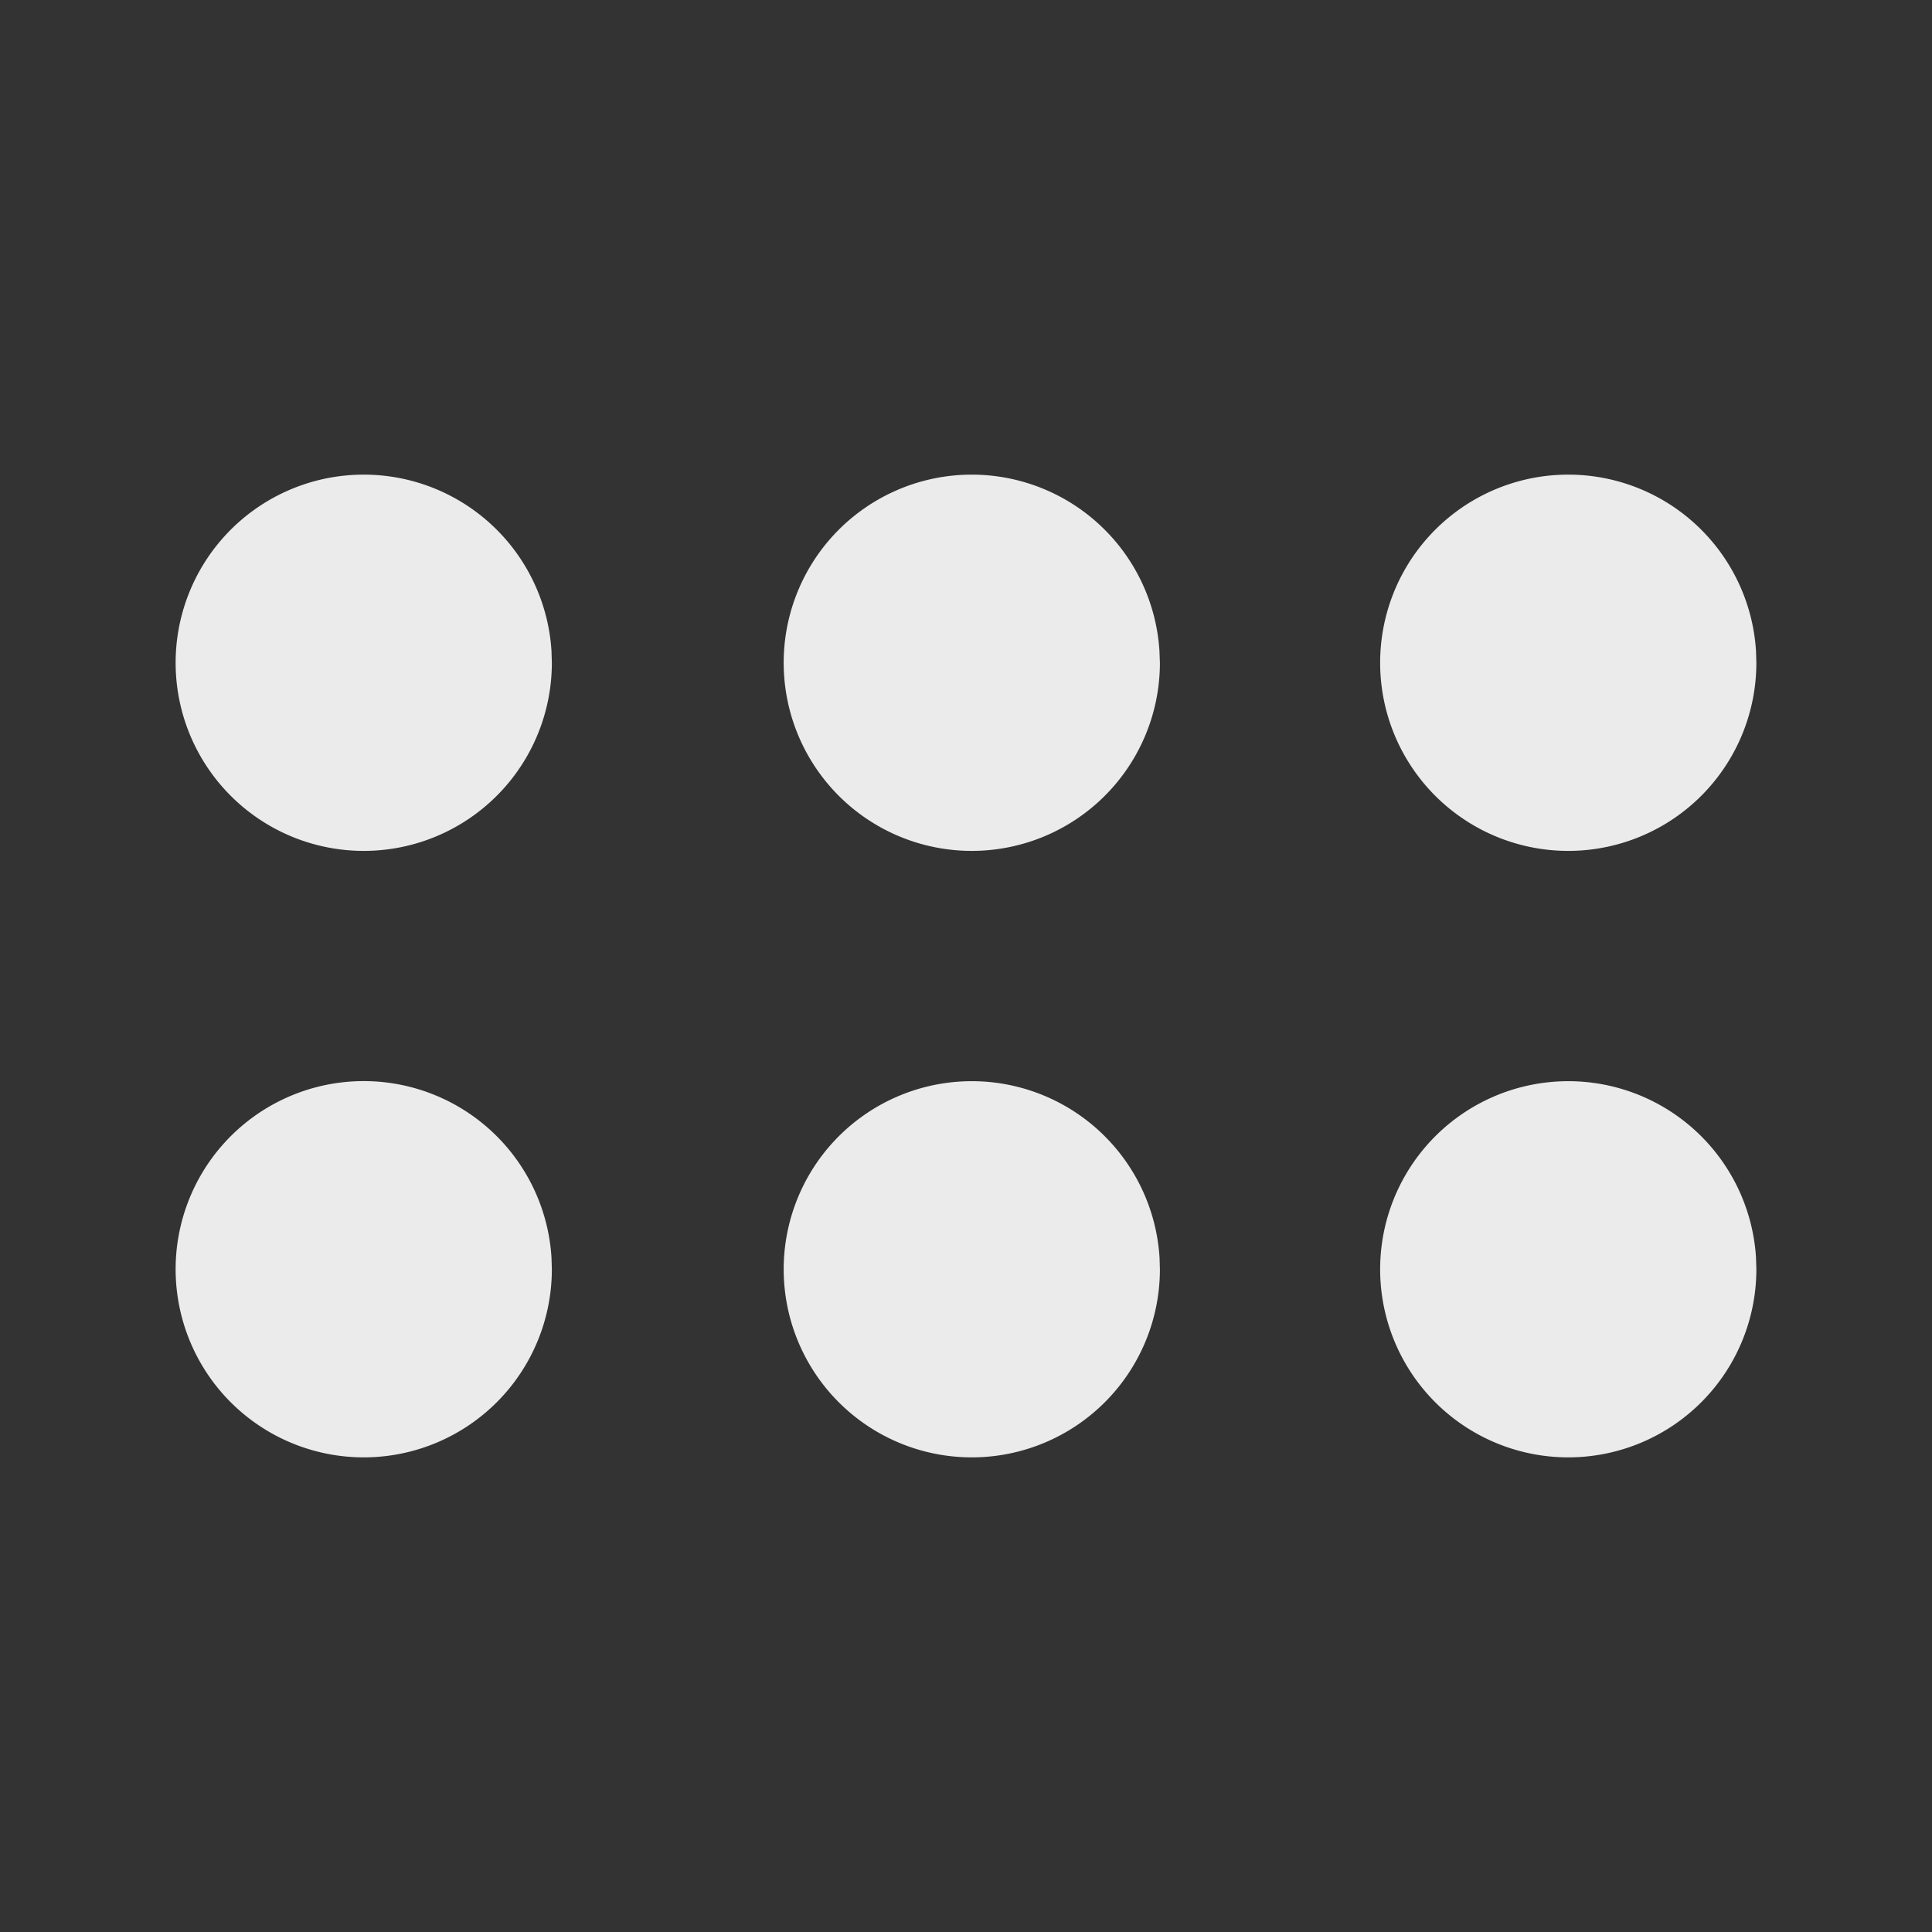 <?xml version="1.0" encoding="UTF-8" standalone="no"?>
<svg
   xmlns:dc="http://purl.org/dc/elements/1.1/"
   xmlns:cc="http://creativecommons.org/ns#"
   xmlns:rdf="http://www.w3.org/1999/02/22-rdf-syntax-ns#"
   xmlns:svg="http://www.w3.org/2000/svg"
   xmlns="http://www.w3.org/2000/svg"
   xmlns:xlink="http://www.w3.org/1999/xlink"
   xmlns:sodipodi="http://sodipodi.sourceforge.net/DTD/sodipodi-0.dtd"
   xmlns:inkscape="http://www.inkscape.org/namespaces/inkscape"
   viewBox="0 0 22 22"
   id="svg3007"
   version="1.1"
   inkscape:version="0.91pre2 r"
   width="100%"
   height="100%"
   sodipodi:docname="view-grid-symbolic.svg">
  <rect x="0" y="0" width="22" height="22" fill="#333333" stroke="none"/>
  <defs
     id="defs3035">
    <linearGradient
       id="linearGradient4008-4-7">
      <stop
         id="stop4010-2-0"
         style="stop-color:#dab980;stop-opacity:1"
         offset="0" />
      <stop
         id="stop4012-5-1"
         style="stop-color:#c29856;stop-opacity:1"
         offset="0.717" />
      <stop
         id="stop4014-6-6"
         style="stop-color:#a2773a;stop-opacity:1"
         offset="1" />
    </linearGradient>
    <linearGradient
       inkscape:collect="always"
       xlink:href="#linearGradient3187-7-5"
       id="linearGradient3756"
       gradientUnits="userSpaceOnUse"
       gradientTransform="matrix(5.619,0,0,4.904,-170.714,8.752)"
       x1="48"
       y1="78"
       x2="48"
       y2="5.988" />
    <linearGradient
       id="linearGradient3187-7-5">
      <stop
         id="stop3189-4-5"
         style="stop-color:#c29656;stop-opacity:1"
         offset="0" />
      <stop
         id="stop3191-1-8"
         style="stop-color:#ddc08b;stop-opacity:1"
         offset="1" />
    </linearGradient>
    <linearGradient
       inkscape:collect="always"
       xlink:href="#linearGradient4008-4-7"
       id="linearGradient3822"
       gradientUnits="userSpaceOnUse"
       gradientTransform="matrix(4.472,0,0,4.472,-908.221,-66.543)"
       x1="34.86"
       y1="16.275"
       x2="34.994"
       y2="28.906" />
    <linearGradient
       inkscape:collect="always"
       xlink:href="#linearGradient3187-7-5"
       id="linearGradient3824"
       gradientUnits="userSpaceOnUse"
       gradientTransform="matrix(5.619,0,0,4.904,-891.754,21.862)"
       x1="48"
       y1="78"
       x2="48"
       y2="5.988" />
  </defs>
  <sodipodi:namedview
     pagecolor="#ffffff"
     bordercolor="#666666"
     borderopacity="1"
     objecttolerance="10"
     gridtolerance="10"
     guidetolerance="10"
     inkscape:pageopacity="0"
     inkscape:pageshadow="2"
     inkscape:window-width="1855"
     inkscape:window-height="1056"
     id="namedview3033"
     showgrid="false"
     inkscape:zoom="12.001175"
     inkscape:cx="-14.891458"
     inkscape:cy="11"
     inkscape:window-x="65"
     inkscape:window-y="24"
     inkscape:window-maximized="1"
     inkscape:current-layer="svg3007" />
  <path
     sodipodi:open="true"
     sodipodi:end="6.2212787"
     sodipodi:start="0"
     d="M 6.284,7.547 A 2.142,2.142 0 0 1 4.175,9.689 2.142,2.142 0 0 1 2.001,7.613 2.142,2.142 0 0 1 4.043,5.407 2.142,2.142 0 0 1 6.28,7.414"
     sodipodi:ry="2.1420219"
     sodipodi:rx="2.1420219"
     sodipodi:cy="7.546905"
     sodipodi:cx="4.1420259"
     id="path3900"
     style="color:#000000;display:inline;overflow:visible;visibility:visible;fill:#ffffff;fill-opacity:1;fill-rule:nonzero;stroke:none;stroke-width:1;marker:none;enable-background:accumulate;opacity:0.9"
     sodipodi:type="arc" />
  <path
     sodipodi:type="arc"
     style="color:#000000;display:inline;overflow:visible;visibility:visible;fill:#ffffff;fill-opacity:1;fill-rule:nonzero;stroke:none;stroke-width:1;marker:none;enable-background:accumulate;opacity:0.9"
     id="path3902"
     sodipodi:cx="17.857975"
     sodipodi:cy="14.453096"
     sodipodi:rx="2.1420219"
     sodipodi:ry="2.1420219"
     d="m 20,14.453 a 2.142,2.142 0 0 1 -2.109,2.142 2.142,2.142 0 0 1 -2.174,-2.075 2.142,2.142 0 0 1 2.042,-2.206 2.142,2.142 0 0 1 2.237,2.007"
     sodipodi:start="0"
     sodipodi:end="6.2212787"
     sodipodi:open="true" />
  <path
     sodipodi:open="true"
     sodipodi:end="6.2212787"
     sodipodi:start="0"
     d="M 20,7.547 A 2.142,2.142 0 0 1 17.891,9.689 2.142,2.142 0 0 1 15.717,7.613 2.142,2.142 0 0 1 17.759,5.407 2.142,2.142 0 0 1 19.996,7.414"
     sodipodi:ry="2.1420219"
     sodipodi:rx="2.1420219"
     sodipodi:cy="7.546905"
     sodipodi:cx="17.857975"
     id="path3904"
     style="color:#000000;display:inline;overflow:visible;visibility:visible;fill:#ffffff;fill-opacity:1;fill-rule:nonzero;stroke:none;stroke-width:1;marker:none;enable-background:accumulate;opacity:0.9"
     sodipodi:type="arc" />
  <path
     sodipodi:type="arc"
     style="color:#000000;display:inline;overflow:visible;visibility:visible;fill:#ffffff;fill-opacity:1;fill-rule:nonzero;stroke:none;stroke-width:1;marker:none;enable-background:accumulate;opacity:0.9"
     id="path3906"
     sodipodi:cx="11.065526"
     sodipodi:cy="14.453096"
     sodipodi:rx="2.1420219"
     sodipodi:ry="2.1420219"
     d="m 13.208,14.453 a 2.142,2.142 0 0 1 -2.109,2.142 2.142,2.142 0 0 1 -2.174,-2.075 2.142,2.142 0 0 1 2.042,-2.206 2.142,2.142 0 0 1 2.237,2.007"
     sodipodi:start="0"
     sodipodi:end="6.2212787"
     sodipodi:open="true" />
  <path
     sodipodi:open="true"
     sodipodi:end="6.2212787"
     sodipodi:start="0"
     d="M 6.284,14.453 A 2.142,2.142 0 0 1 4.175,16.595 2.142,2.142 0 0 1 2.001,14.519 2.142,2.142 0 0 1 4.043,12.313 2.142,2.142 0 0 1 6.28,14.321"
     sodipodi:ry="2.1420219"
     sodipodi:rx="2.1420219"
     sodipodi:cy="14.453096"
     sodipodi:cx="4.1420259"
     id="path3908"
     style="color:#000000;display:inline;overflow:visible;visibility:visible;fill:#ffffff;fill-opacity:1;fill-rule:nonzero;stroke:none;stroke-width:1;marker:none;enable-background:accumulate;opacity:0.9"
     sodipodi:type="arc" />
  <path
     sodipodi:type="arc"
     style="color:#000000;display:inline;overflow:visible;visibility:visible;fill:#ffffff;fill-opacity:1;fill-rule:nonzero;stroke:none;stroke-width:1;marker:none;enable-background:accumulate;opacity:0.9"
     id="path3910"
     sodipodi:cx="11.065526"
     sodipodi:cy="7.546905"
     sodipodi:rx="2.1420219"
     sodipodi:ry="2.1420219"
     d="M 13.208,7.547 A 2.142,2.142 0 0 1 11.099,9.689 2.142,2.142 0 0 1 8.925,7.613 2.142,2.142 0 0 1 10.966,5.407 2.142,2.142 0 0 1 13.203,7.414"
     sodipodi:start="0"
     sodipodi:end="6.2212787"
     sodipodi:open="true" />
</svg>
